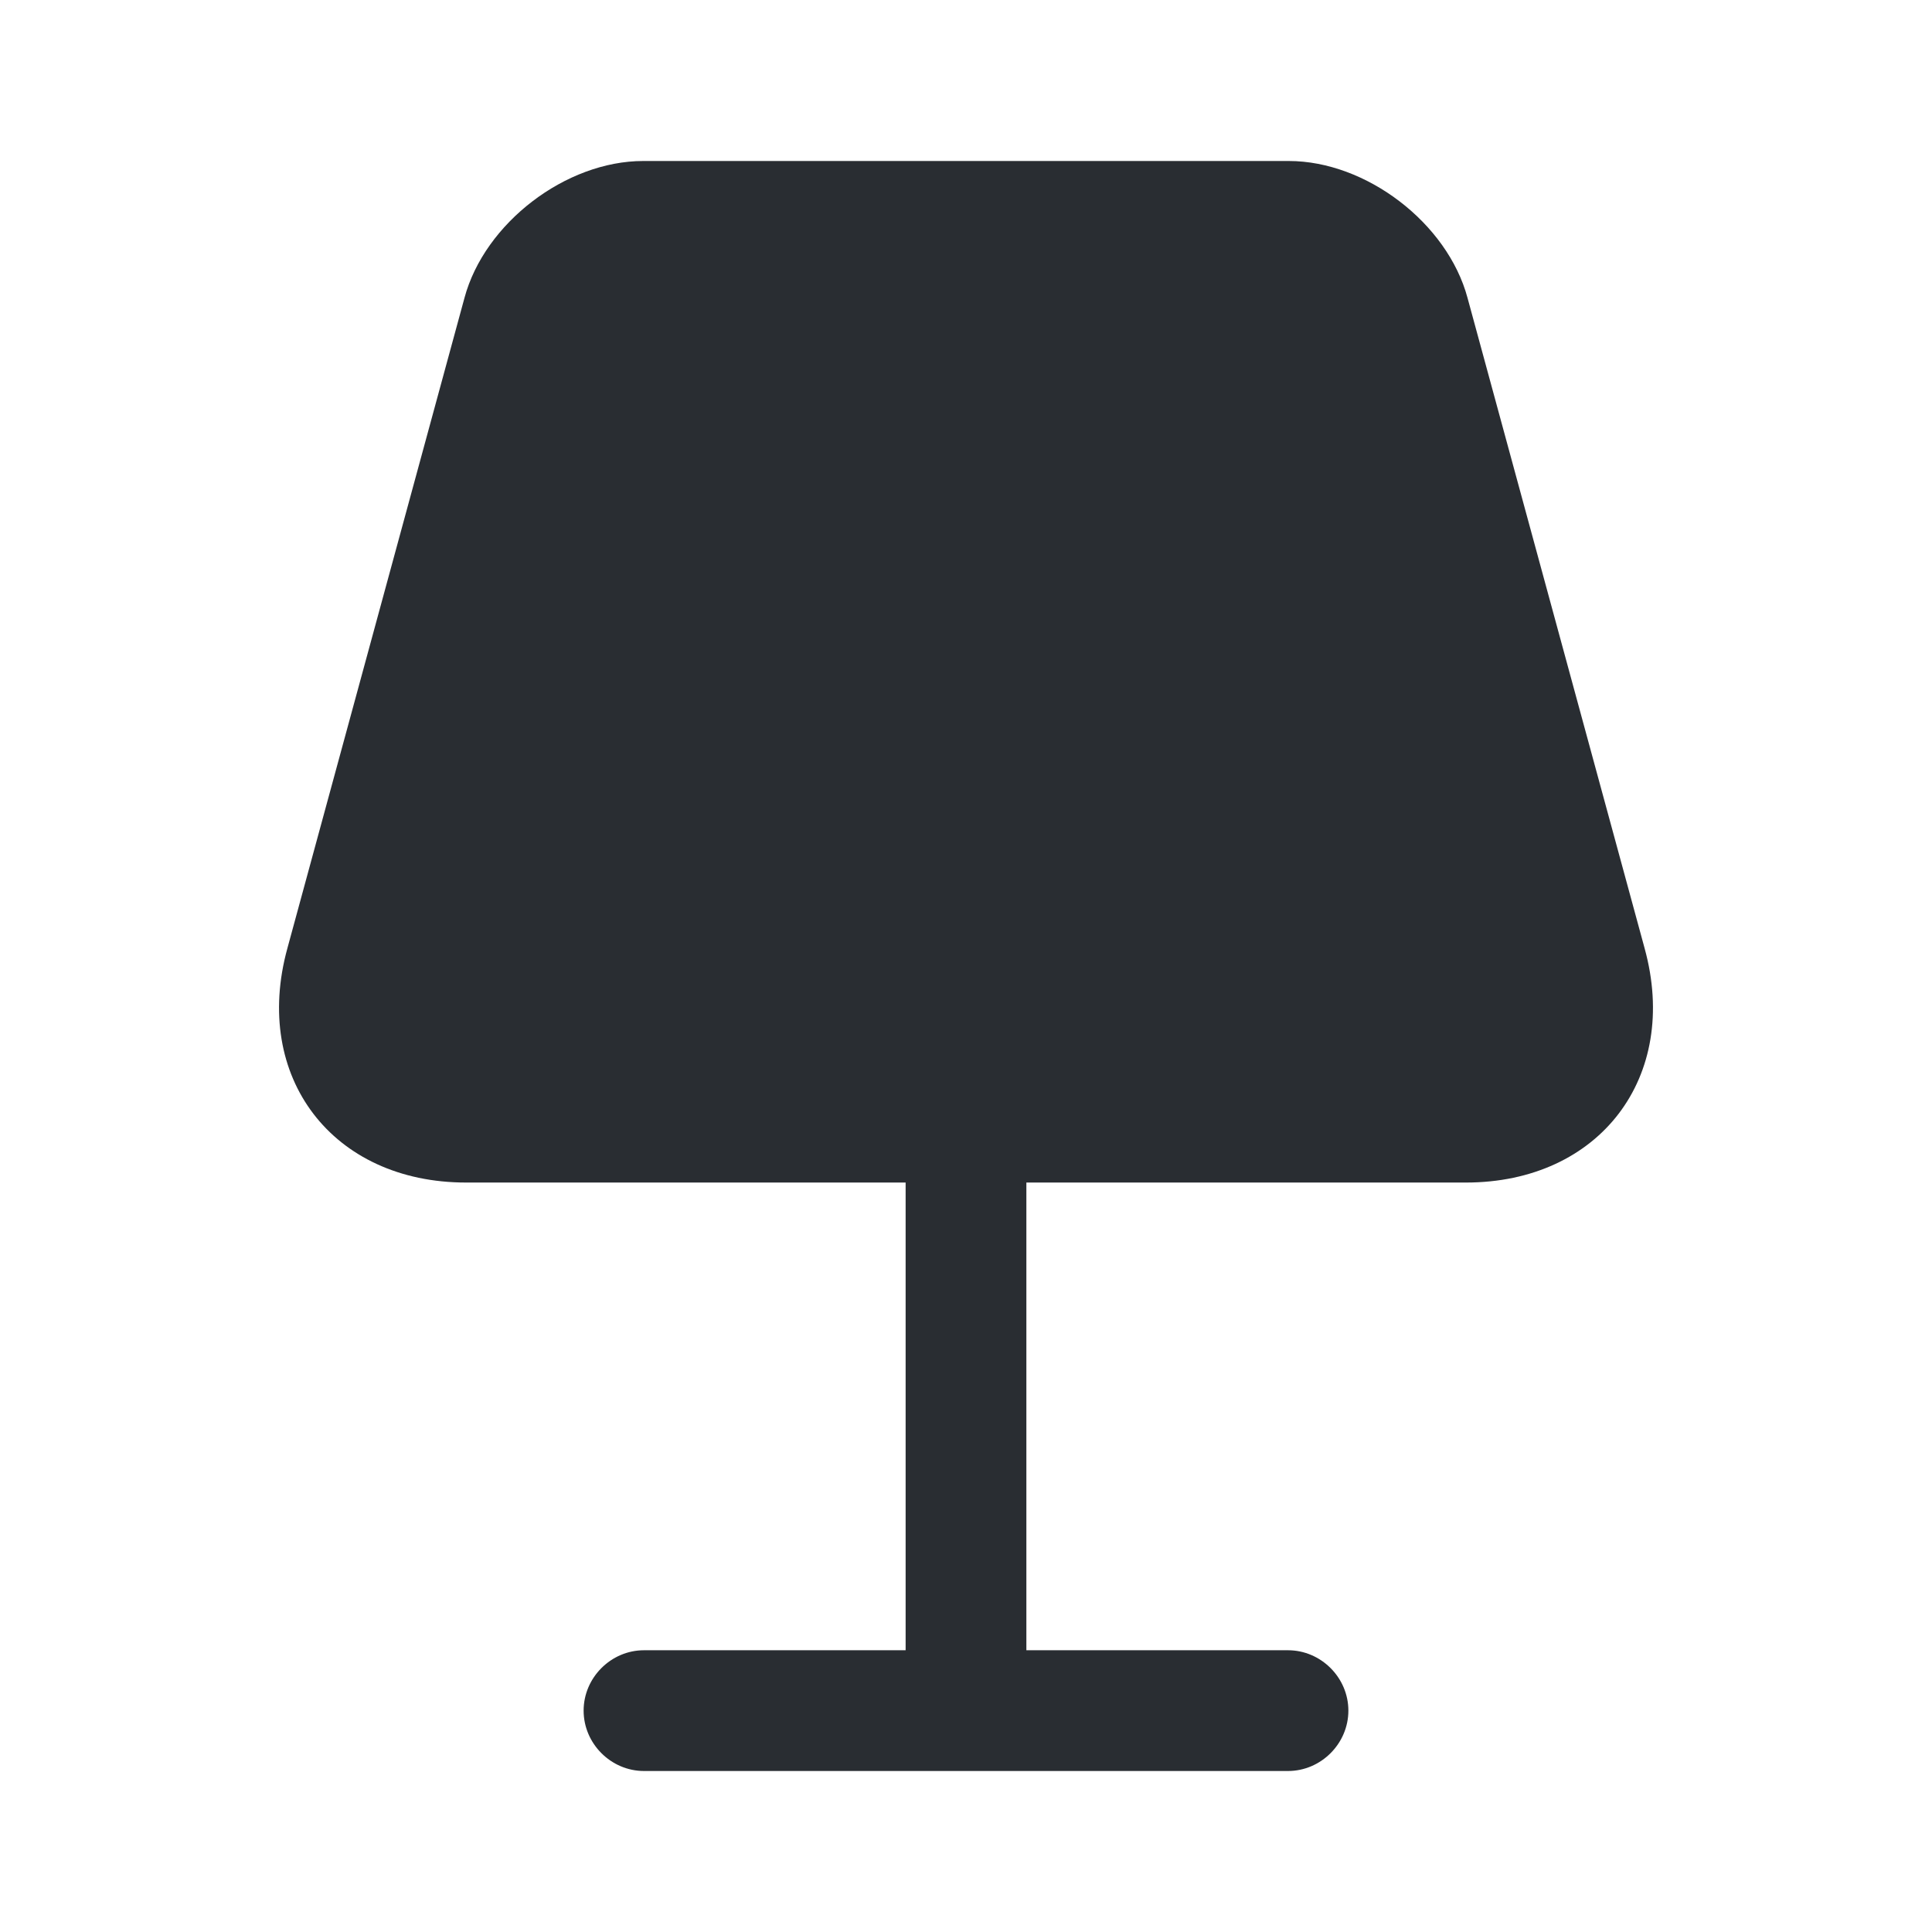 <svg xmlns="http://www.w3.org/2000/svg" fill="none" viewBox="0 0 24 24"><path fill="#292D32" d="m20.43 11.78-2.2-8.08c-.25-.93-1.26-1.7-2.22-1.7H7.99c-.96 0-1.97.77-2.22 1.7l-2.2 8.08c-.44 1.6.56 2.91 2.22 2.91h5.46v5.81H8c-.41 0-.75.34-.75.75s.34.75.75.75h8c.41 0 .75-.34.75-.75s-.34-.75-.75-.75h-3.25v-5.81h5.46c1.66 0 2.66-1.31 2.22-2.91"/></svg>